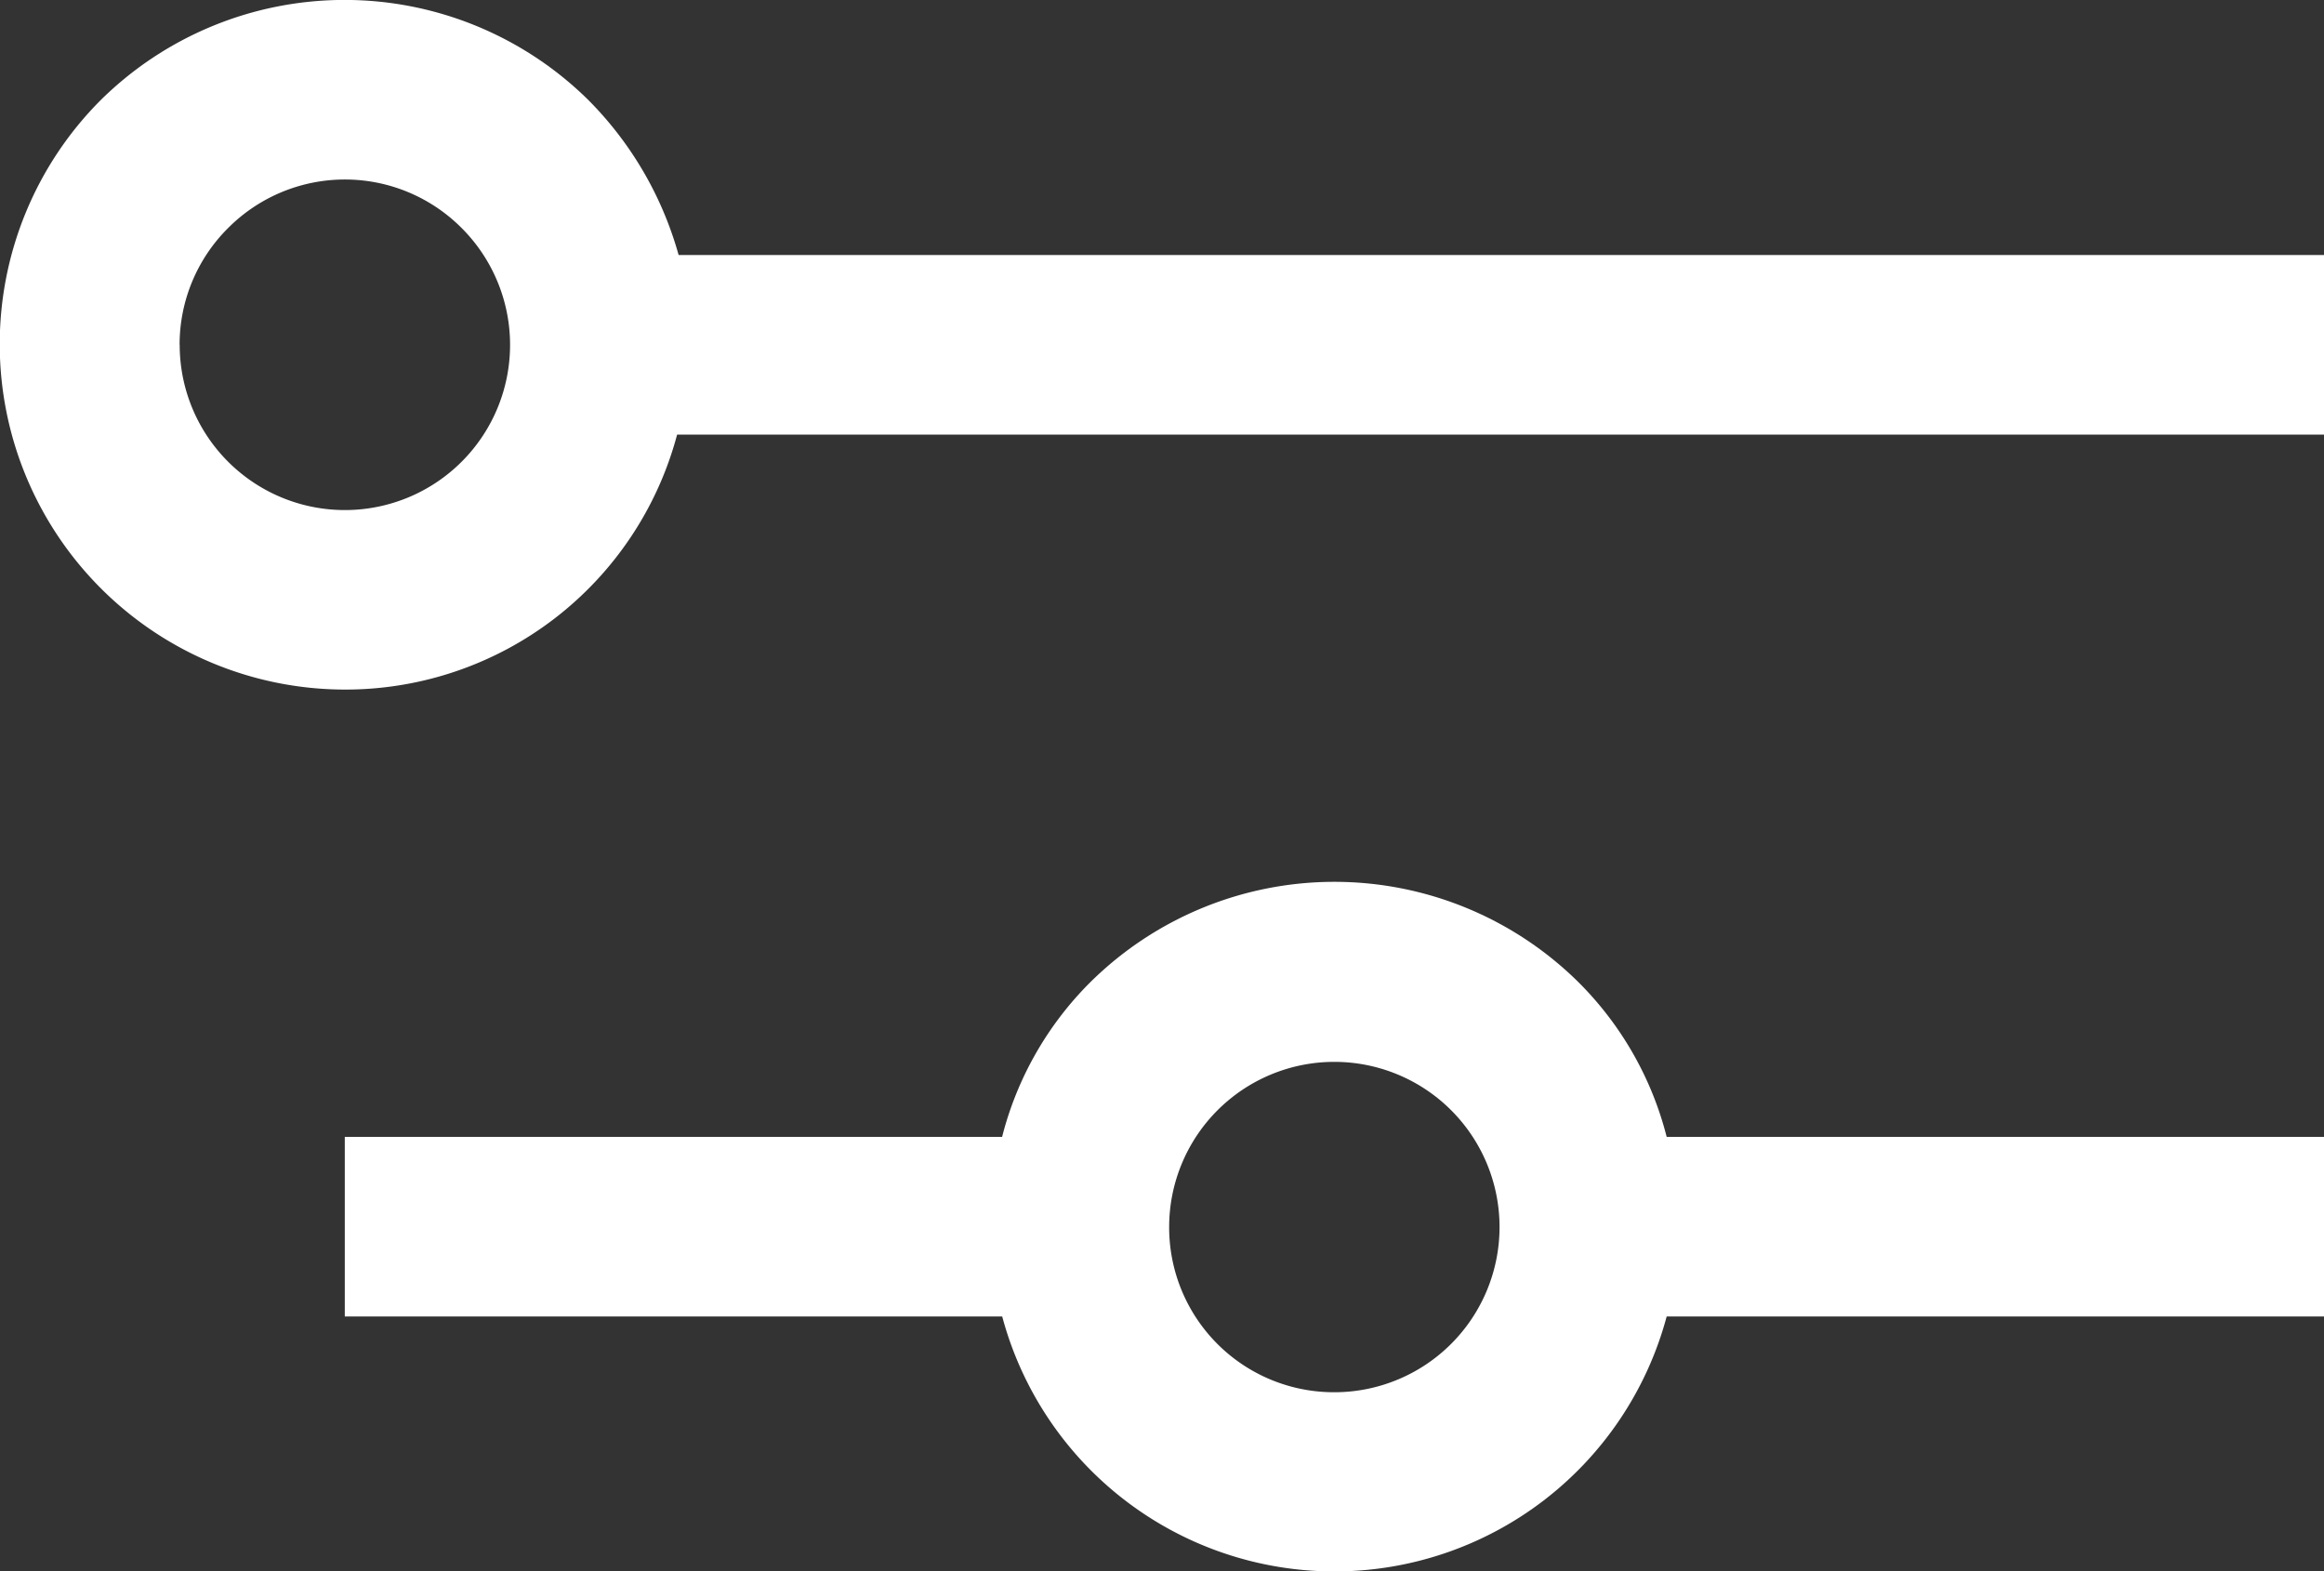 <svg xmlns="http://www.w3.org/2000/svg" width="25" height="16.905" viewBox="0 0 25 16.905">
  <rect x="0" y="0" width="25" height="16.905" fill="#333333" stroke="none"/>
  <path id="slider001_-_E060" data-name="slider001 - E060" d="M4.675,17.716V0H2.743V17.7a3.813,3.813,0,0,0-1.662.966,3.732,3.732,0,0,0,0,5.255,3.716,3.716,0,0,0,6.337-2.628A3.692,3.692,0,0,0,4.675,17.716ZM14.162,7.071V0H12.23V7.071a3.6,3.6,0,0,0-1.662.947,3.732,3.732,0,0,0,0,5.255,3.6,3.6,0,0,0,1.662.947v7.071h1.932V14.219a3.7,3.7,0,0,0,0-7.148ZM13.2,12.423a1.777,1.777,0,1,1,1.777-1.777A1.773,1.773,0,0,1,13.2,12.423ZM3.709,23.068a1.768,1.768,0,0,1-1.256-.522,1.772,1.772,0,0,1,0-2.512,1.777,1.777,0,1,1,1.256,3.033Z" transform="translate(25) rotate(90)" fill="#fff"/>
</svg>
